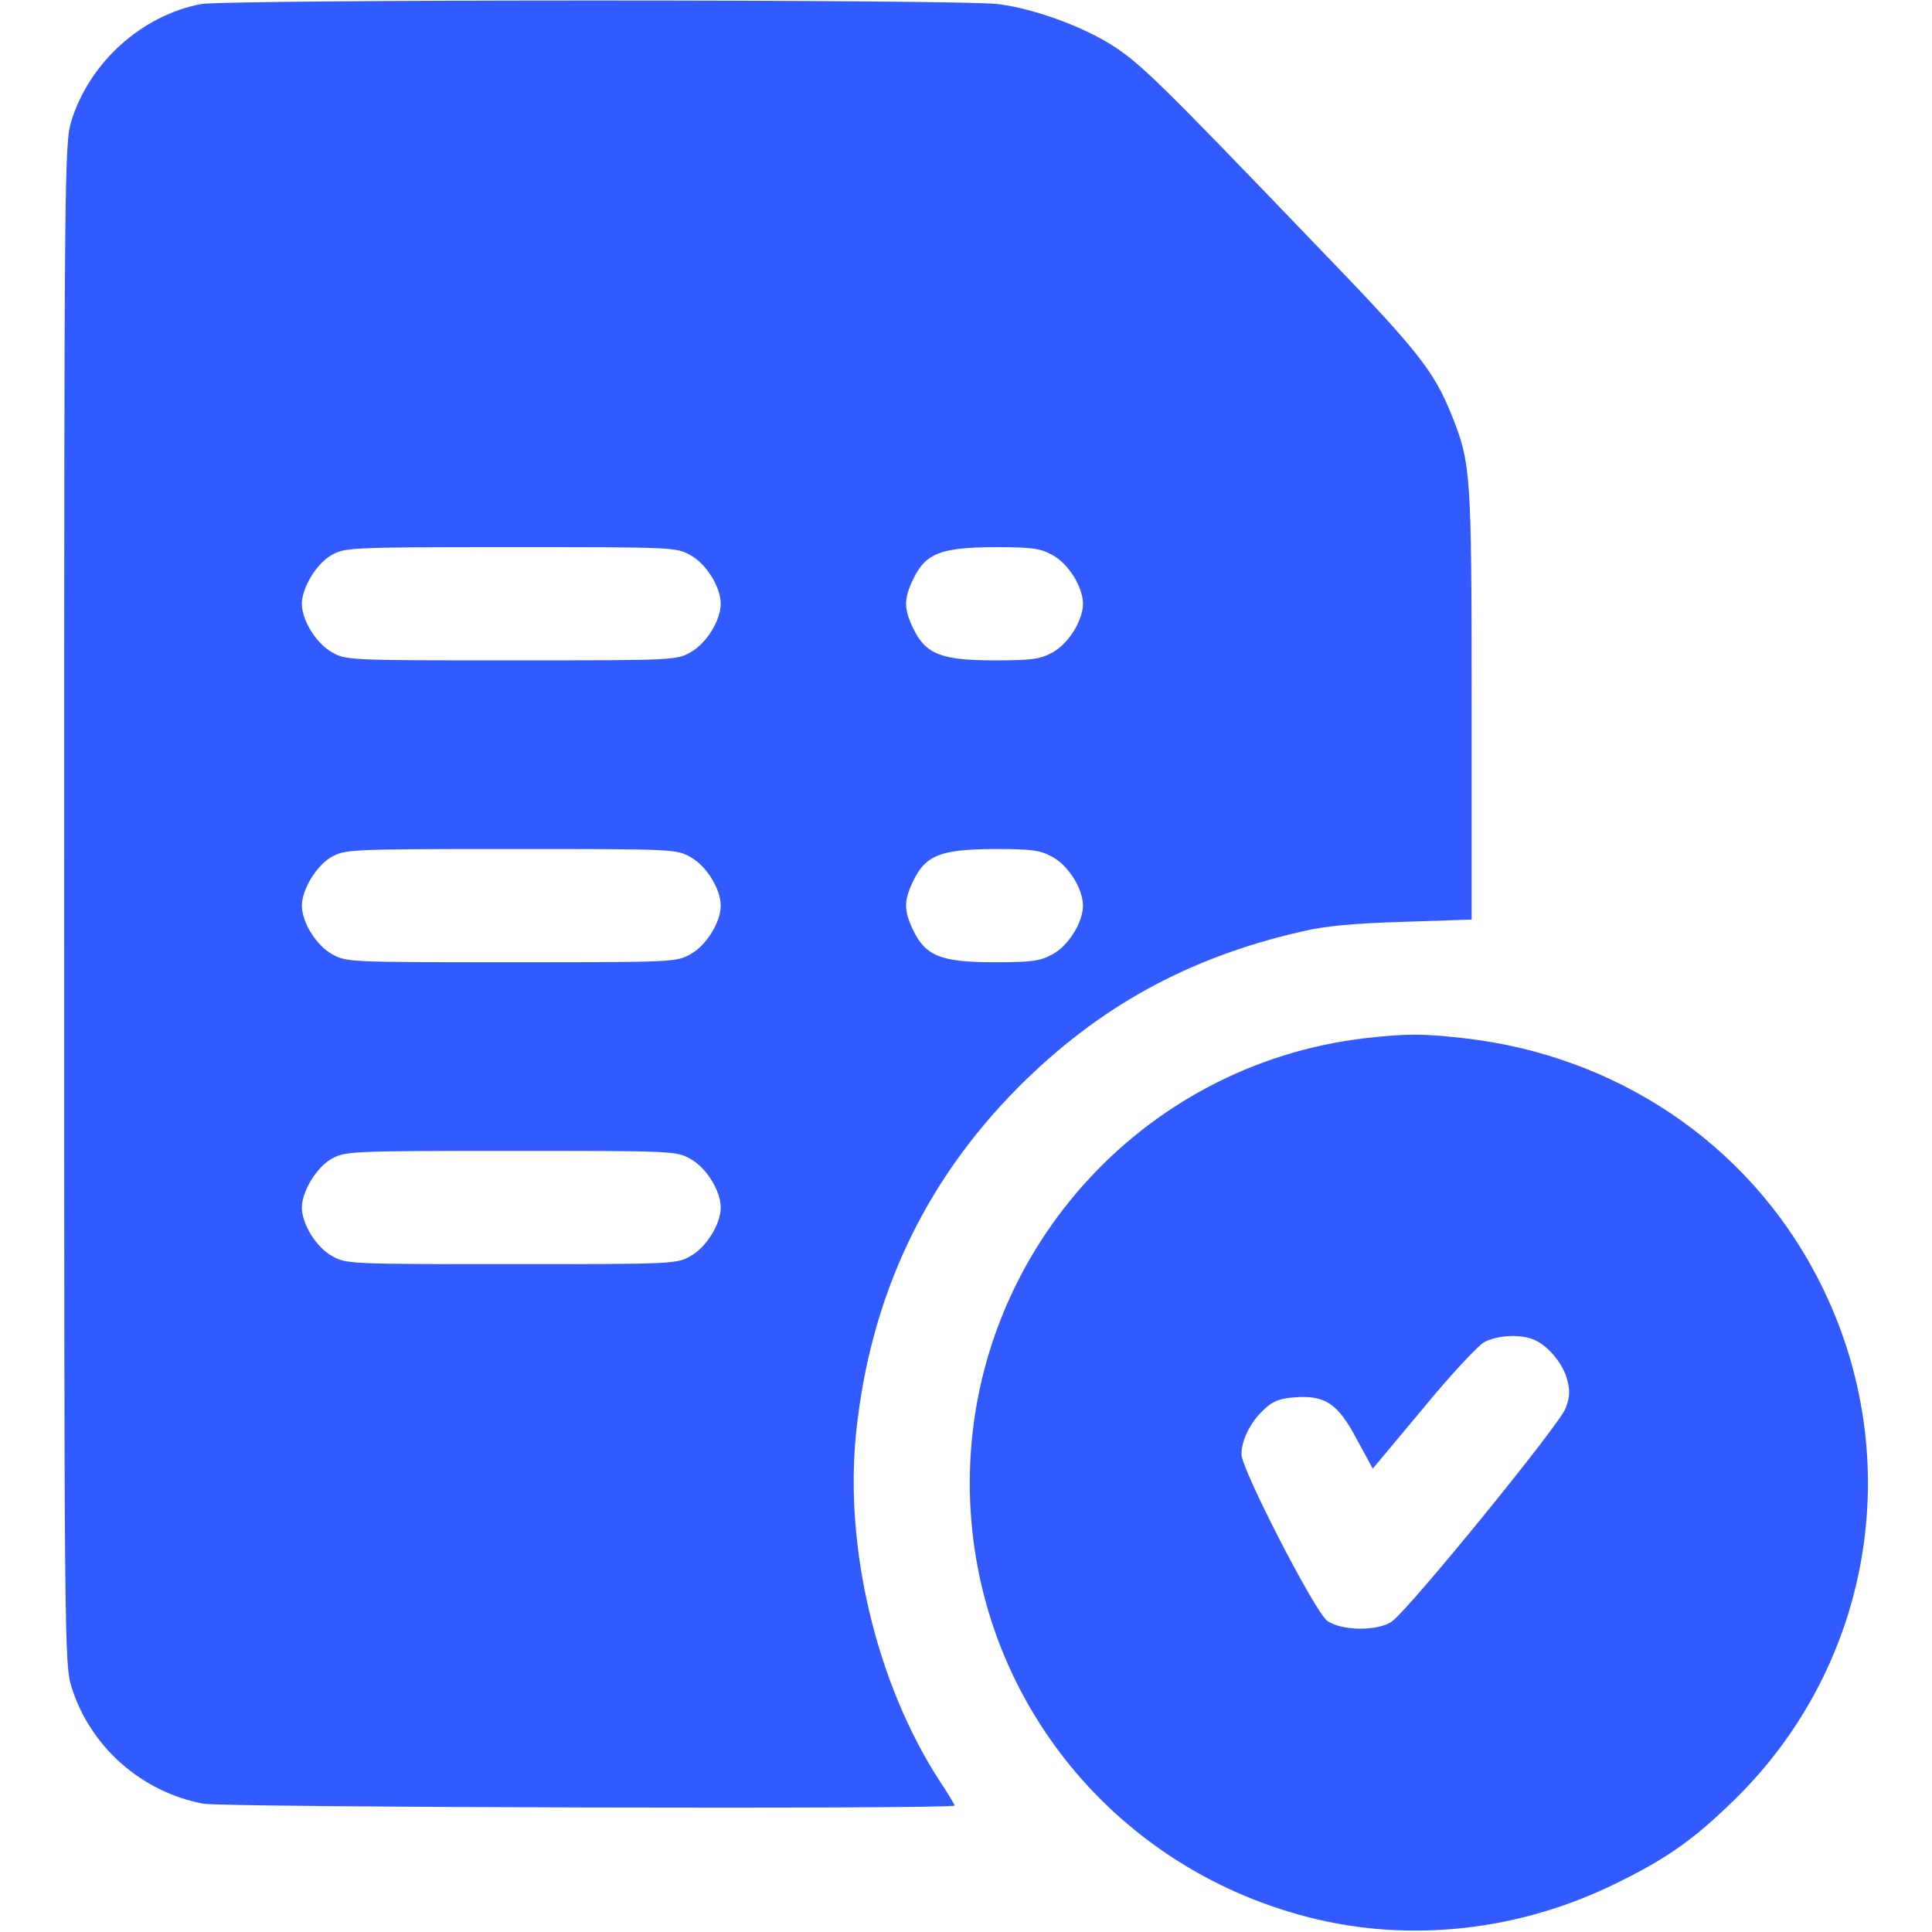<svg xmlns="http://www.w3.org/2000/svg" version="1.0" width="512pt" height="512pt" viewBox="0 0 512 512" preserveAspectRatio="xMidYMid meet">

<g transform="translate(0,512) scale(0.1,-0.1)" fill="#325bff" stroke="none">
<path d="M531 5109 c-157 -31 -294 -155 -342 -310 -18 -59 -19 -126 -19 -2074 0 -1948 1 -2015 19 -2074 49 -159 185 -280 350 -311 53 -10 1991 -15 1991 -5 0 2 -18 33 -41 67 -166 257 -252 616 -220 923 38 361 182 665 431 915 212 212 448 342 748 411 62 15 139 22 270 26 l182 6 0 571 c0 613 -2 639 -53 766 -49 121 -89 171 -377 469 -384 400 -445 460 -515 506 -78 52 -210 101 -308 114 -95 13 -2049 13 -2116 0z m1300 -1461 c41 -23 79 -84 79 -128 0 -44 -38 -105 -79 -128 -38 -22 -45 -22 -476 -22 -431 0 -438 0 -476 22 -41 23 -79 84 -79 128 0 42 38 105 77 128 37 21 44 22 477 22 432 0 439 0 477 -22z m960 0 c41 -23 79 -84 79 -128 0 -44 -38 -105 -79 -128 -34 -19 -54 -22 -156 -22 -140 0 -182 16 -215 85 -25 52 -25 78 0 130 33 69 73 84 214 85 103 0 123 -3 157 -22z m-960 -800 c41 -23 79 -84 79 -128 0 -44 -38 -105 -79 -128 -38 -22 -45 -22 -476 -22 -431 0 -438 0 -476 22 -41 23 -79 84 -79 128 0 42 38 105 77 128 37 21 44 22 477 22 432 0 439 0 477 -22z m960 0 c41 -23 79 -84 79 -128 0 -44 -38 -105 -79 -128 -34 -19 -54 -22 -156 -22 -140 0 -182 16 -215 85 -25 52 -25 78 0 130 33 69 73 84 214 85 103 0 123 -3 157 -22z m-960 -800 c41 -23 79 -84 79 -128 0 -44 -38 -105 -79 -128 -38 -22 -45 -22 -476 -22 -431 0 -438 0 -476 22 -41 23 -79 84 -79 128 0 42 38 105 77 128 37 21 44 22 477 22 432 0 439 0 477 -22z" fill="#325bff"/>
<path d="M3620 2369 c-598 -69 -1050 -577 -1050 -1179 0 -545 367 -1015 898 -1151 269 -69 561 -36 817 91 135 66 207 118 312 221 373 365 460 928 216 1390 -184 350 -531 583 -936 628 -108 12 -149 12 -257 0z m442 -798 c37 -14 77 -60 90 -103 9 -32 9 -48 -3 -80 -14 -41 -409 -526 -459 -564 -35 -27 -135 -27 -173 1 -32 23 -227 401 -227 441 0 37 24 86 59 118 24 23 42 30 83 33 80 6 114 -17 164 -112 l42 -77 132 158 c72 88 146 167 163 177 34 18 92 22 129 8z" fill="#325bff"/>
</g>
</svg>